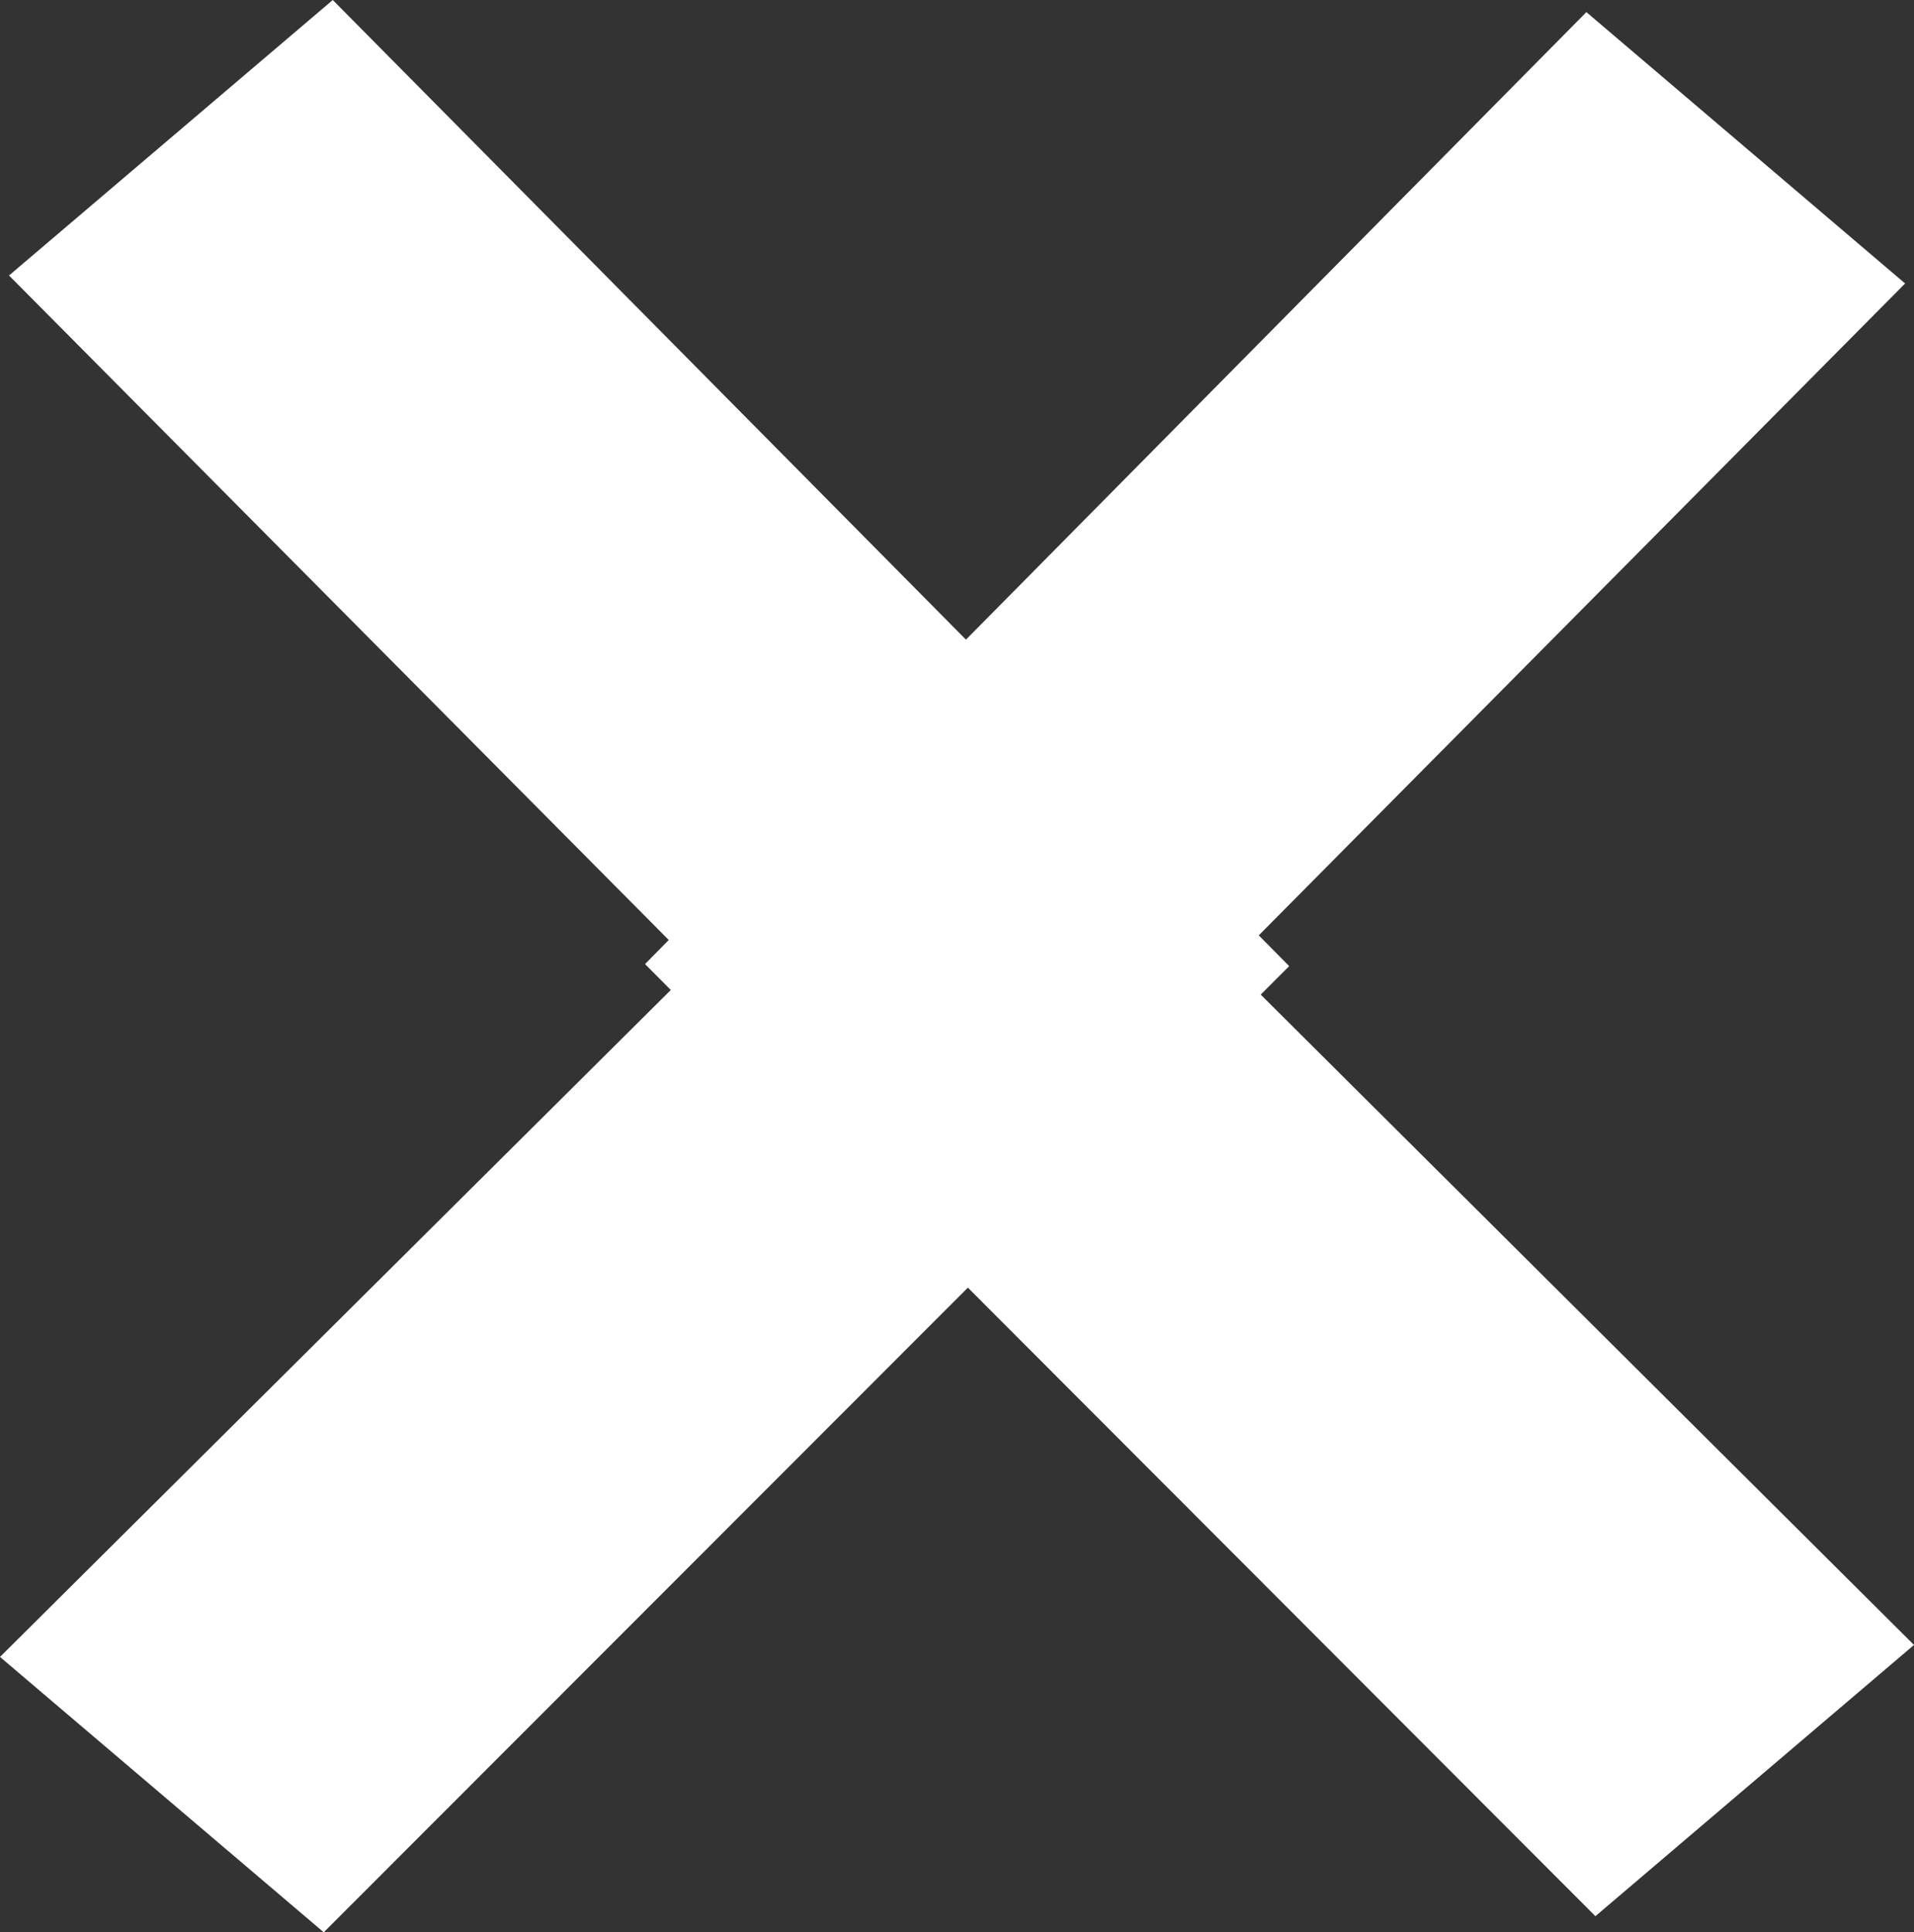 <?xml version="1.0" encoding="iso-8859-1"?>
<!-- Generator: Adobe Illustrator 16.0.4, SVG Export Plug-In . SVG Version: 6.00 Build 0)  -->
<!DOCTYPE svg PUBLIC "-//W3C//DTD SVG 1.1//EN" "http://www.w3.org/Graphics/SVG/1.1/DTD/svg11.dtd">
<svg version="1.1" id="Layer_1" xmlns="http://www.w3.org/2000/svg" xmlns:xlink="http://www.w3.org/1999/xlink" x="0px" y="0px"
	 width="14.857px" height="14.996px" viewBox="0 0 14.857 14.996" style="enable-background:new 0 0 14.857 14.996;"
	 xml:space="preserve">
<rect x="0" y="0" width="14.857" height="14.996" fill="#333333" stroke="none"/>
<g>
	<g>
		<polygon style="fill-rule:evenodd;clip-rule:evenodd;fill:#FFFFFF;" points="14.857,12.766 9.786,7.719 10.007,7.498 9.771,7.259 
			14.788,2.2 12.314,0.094 7.498,4.964 2.583,0 0.07,2.138 5.191,7.295 5.007,7.482 5.207,7.683 0,12.859 2.513,14.996 7.513,9.993 
			12.384,14.871 		"/>
	</g>
</g>
</svg>
